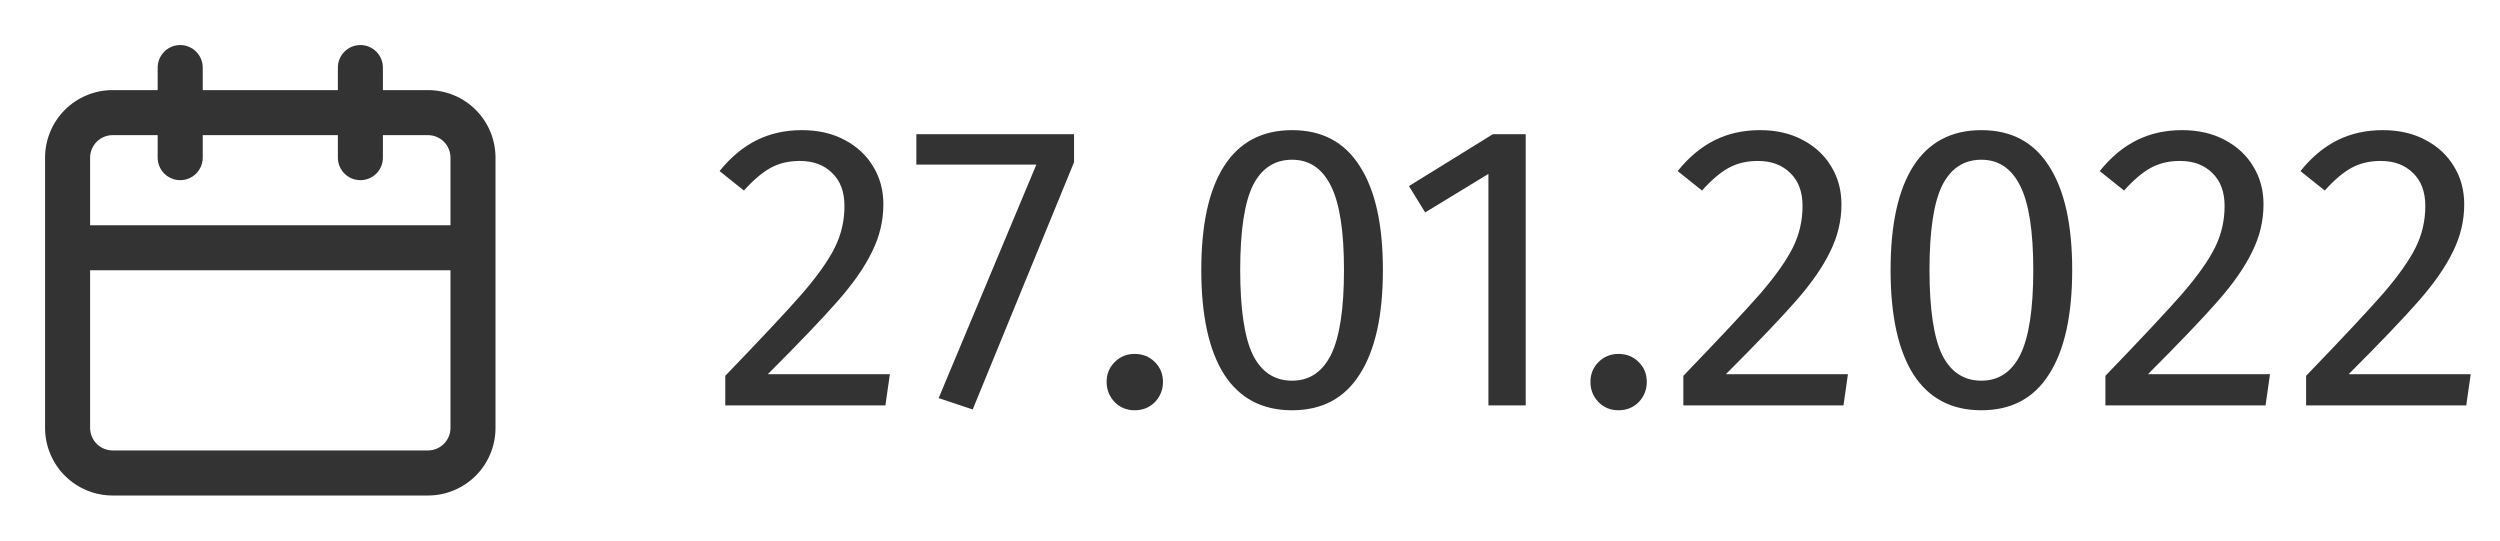 <svg width="74" height="16" viewBox="0 0 74 16" fill="none" xmlns="http://www.w3.org/2000/svg">
<path d="M12.667 2.667H11.334V2C11.334 1.823 11.264 1.654 11.139 1.529C11.014 1.403 10.844 1.333 10.667 1.333C10.491 1.333 10.321 1.403 10.196 1.529C10.071 1.654 10.001 1.823 10.001 2V2.667H6.001V2C6.001 1.823 5.93 1.654 5.805 1.529C5.68 1.403 5.511 1.333 5.334 1.333C5.157 1.333 4.988 1.403 4.863 1.529C4.738 1.654 4.667 1.823 4.667 2V2.667H3.334C2.804 2.667 2.295 2.877 1.92 3.252C1.545 3.627 1.334 4.136 1.334 4.667V12.667C1.334 13.197 1.545 13.706 1.92 14.081C2.295 14.456 2.804 14.667 3.334 14.667H12.667C13.198 14.667 13.707 14.456 14.082 14.081C14.457 13.706 14.667 13.197 14.667 12.667V4.667C14.667 4.136 14.457 3.627 14.082 3.252C13.707 2.877 13.198 2.667 12.667 2.667ZM13.334 12.667C13.334 12.843 13.264 13.013 13.139 13.138C13.014 13.263 12.844 13.333 12.667 13.333H3.334C3.157 13.333 2.988 13.263 2.863 13.138C2.738 13.013 2.667 12.843 2.667 12.667V8H13.334V12.667ZM13.334 6.667H2.667V4.667C2.667 4.49 2.738 4.32 2.863 4.195C2.988 4.07 3.157 4 3.334 4H4.667V4.667C4.667 4.843 4.738 5.013 4.863 5.138C4.988 5.263 5.157 5.333 5.334 5.333C5.511 5.333 5.68 5.263 5.805 5.138C5.93 5.013 6.001 4.843 6.001 4.667V4H10.001V4.667C10.001 4.843 10.071 5.013 10.196 5.138C10.321 5.263 10.491 5.333 10.667 5.333C10.844 5.333 11.014 5.263 11.139 5.138C11.264 5.013 11.334 4.843 11.334 4.667V4H12.667C12.844 4 13.014 4.07 13.139 4.195C13.264 4.32 13.334 4.49 13.334 4.667V6.667Z" fill="#333333"/>
<path d="M23.736 3.852C24.216 3.852 24.636 3.948 24.996 4.14C25.364 4.332 25.648 4.596 25.848 4.932C26.048 5.26 26.148 5.632 26.148 6.048C26.148 6.536 26.036 7.004 25.812 7.452C25.596 7.9 25.26 8.384 24.804 8.904C24.348 9.424 23.656 10.148 22.728 11.076H26.34L26.208 12H21.468V11.124C22.54 10.012 23.3 9.2 23.748 8.688C24.196 8.168 24.516 7.716 24.708 7.332C24.9 6.948 24.996 6.536 24.996 6.096C24.996 5.68 24.876 5.356 24.636 5.124C24.396 4.884 24.076 4.764 23.676 4.764C23.348 4.764 23.06 4.832 22.812 4.968C22.564 5.104 22.3 5.328 22.02 5.64L21.3 5.064C21.628 4.656 21.992 4.352 22.392 4.152C22.792 3.952 23.24 3.852 23.736 3.852ZM31.792 3.972V4.8L28.792 12.12L27.784 11.784L30.676 4.872H27.124V3.972H31.792ZM33.584 10.476C33.824 10.476 34.024 10.556 34.184 10.716C34.344 10.876 34.424 11.072 34.424 11.304C34.424 11.536 34.344 11.736 34.184 11.904C34.024 12.064 33.824 12.144 33.584 12.144C33.352 12.144 33.156 12.064 32.996 11.904C32.836 11.736 32.756 11.536 32.756 11.304C32.756 11.072 32.836 10.876 32.996 10.716C33.156 10.556 33.352 10.476 33.584 10.476ZM38.246 3.852C39.134 3.852 39.802 4.208 40.25 4.92C40.706 5.624 40.934 6.648 40.934 7.992C40.934 9.336 40.706 10.364 40.25 11.076C39.802 11.788 39.134 12.144 38.246 12.144C37.358 12.144 36.686 11.788 36.23 11.076C35.782 10.364 35.558 9.336 35.558 7.992C35.558 6.648 35.782 5.624 36.23 4.92C36.686 4.208 37.358 3.852 38.246 3.852ZM38.246 4.728C37.726 4.728 37.338 4.984 37.082 5.496C36.834 6.008 36.71 6.84 36.71 7.992C36.71 9.144 36.834 9.98 37.082 10.5C37.338 11.012 37.726 11.268 38.246 11.268C38.758 11.268 39.142 11.012 39.398 10.5C39.654 9.98 39.782 9.144 39.782 7.992C39.782 6.848 39.654 6.02 39.398 5.508C39.142 4.988 38.758 4.728 38.246 4.728ZM45.161 3.972V12H44.057V5.148L42.185 6.288L41.705 5.508L44.189 3.972H45.161ZM47.905 10.476C48.145 10.476 48.345 10.556 48.505 10.716C48.665 10.876 48.745 11.072 48.745 11.304C48.745 11.536 48.665 11.736 48.505 11.904C48.345 12.064 48.145 12.144 47.905 12.144C47.673 12.144 47.477 12.064 47.317 11.904C47.157 11.736 47.077 11.536 47.077 11.304C47.077 11.072 47.157 10.876 47.317 10.716C47.477 10.556 47.673 10.476 47.905 10.476ZM52.095 3.852C52.575 3.852 52.995 3.948 53.355 4.14C53.723 4.332 54.007 4.596 54.207 4.932C54.407 5.26 54.507 5.632 54.507 6.048C54.507 6.536 54.395 7.004 54.171 7.452C53.955 7.9 53.619 8.384 53.163 8.904C52.707 9.424 52.015 10.148 51.087 11.076H54.699L54.567 12H49.827V11.124C50.899 10.012 51.659 9.2 52.107 8.688C52.555 8.168 52.875 7.716 53.067 7.332C53.259 6.948 53.355 6.536 53.355 6.096C53.355 5.68 53.235 5.356 52.995 5.124C52.755 4.884 52.435 4.764 52.035 4.764C51.707 4.764 51.419 4.832 51.171 4.968C50.923 5.104 50.659 5.328 50.379 5.64L49.659 5.064C49.987 4.656 50.351 4.352 50.751 4.152C51.151 3.952 51.599 3.852 52.095 3.852ZM58.649 3.852C59.537 3.852 60.205 4.208 60.653 4.92C61.109 5.624 61.337 6.648 61.337 7.992C61.337 9.336 61.109 10.364 60.653 11.076C60.205 11.788 59.537 12.144 58.649 12.144C57.761 12.144 57.089 11.788 56.633 11.076C56.185 10.364 55.961 9.336 55.961 7.992C55.961 6.648 56.185 5.624 56.633 4.92C57.089 4.208 57.761 3.852 58.649 3.852ZM58.649 4.728C58.129 4.728 57.741 4.984 57.485 5.496C57.237 6.008 57.113 6.84 57.113 7.992C57.113 9.144 57.237 9.98 57.485 10.5C57.741 11.012 58.129 11.268 58.649 11.268C59.161 11.268 59.545 11.012 59.801 10.5C60.057 9.98 60.185 9.144 60.185 7.992C60.185 6.848 60.057 6.02 59.801 5.508C59.545 4.988 59.161 4.728 58.649 4.728ZM64.588 3.852C65.068 3.852 65.488 3.948 65.848 4.14C66.216 4.332 66.5 4.596 66.7 4.932C66.9 5.26 67 5.632 67 6.048C67 6.536 66.888 7.004 66.664 7.452C66.448 7.9 66.112 8.384 65.656 8.904C65.2 9.424 64.508 10.148 63.58 11.076H67.192L67.06 12H62.32V11.124C63.392 10.012 64.152 9.2 64.6 8.688C65.048 8.168 65.368 7.716 65.56 7.332C65.752 6.948 65.848 6.536 65.848 6.096C65.848 5.68 65.728 5.356 65.488 5.124C65.248 4.884 64.928 4.764 64.528 4.764C64.2 4.764 63.912 4.832 63.664 4.968C63.416 5.104 63.152 5.328 62.872 5.64L62.152 5.064C62.48 4.656 62.844 4.352 63.244 4.152C63.644 3.952 64.092 3.852 64.588 3.852ZM70.529 3.852C71.009 3.852 71.429 3.948 71.789 4.14C72.157 4.332 72.441 4.596 72.641 4.932C72.841 5.26 72.941 5.632 72.941 6.048C72.941 6.536 72.829 7.004 72.605 7.452C72.389 7.9 72.053 8.384 71.597 8.904C71.141 9.424 70.449 10.148 69.521 11.076H73.133L73.001 12H68.261V11.124C69.333 10.012 70.093 9.2 70.541 8.688C70.989 8.168 71.309 7.716 71.501 7.332C71.693 6.948 71.789 6.536 71.789 6.096C71.789 5.68 71.669 5.356 71.429 5.124C71.189 4.884 70.869 4.764 70.469 4.764C70.141 4.764 69.853 4.832 69.605 4.968C69.357 5.104 69.093 5.328 68.813 5.64L68.093 5.064C68.421 4.656 68.785 4.352 69.185 4.152C69.585 3.952 70.033 3.852 70.529 3.852Z" fill="#333333"/>
</svg>

